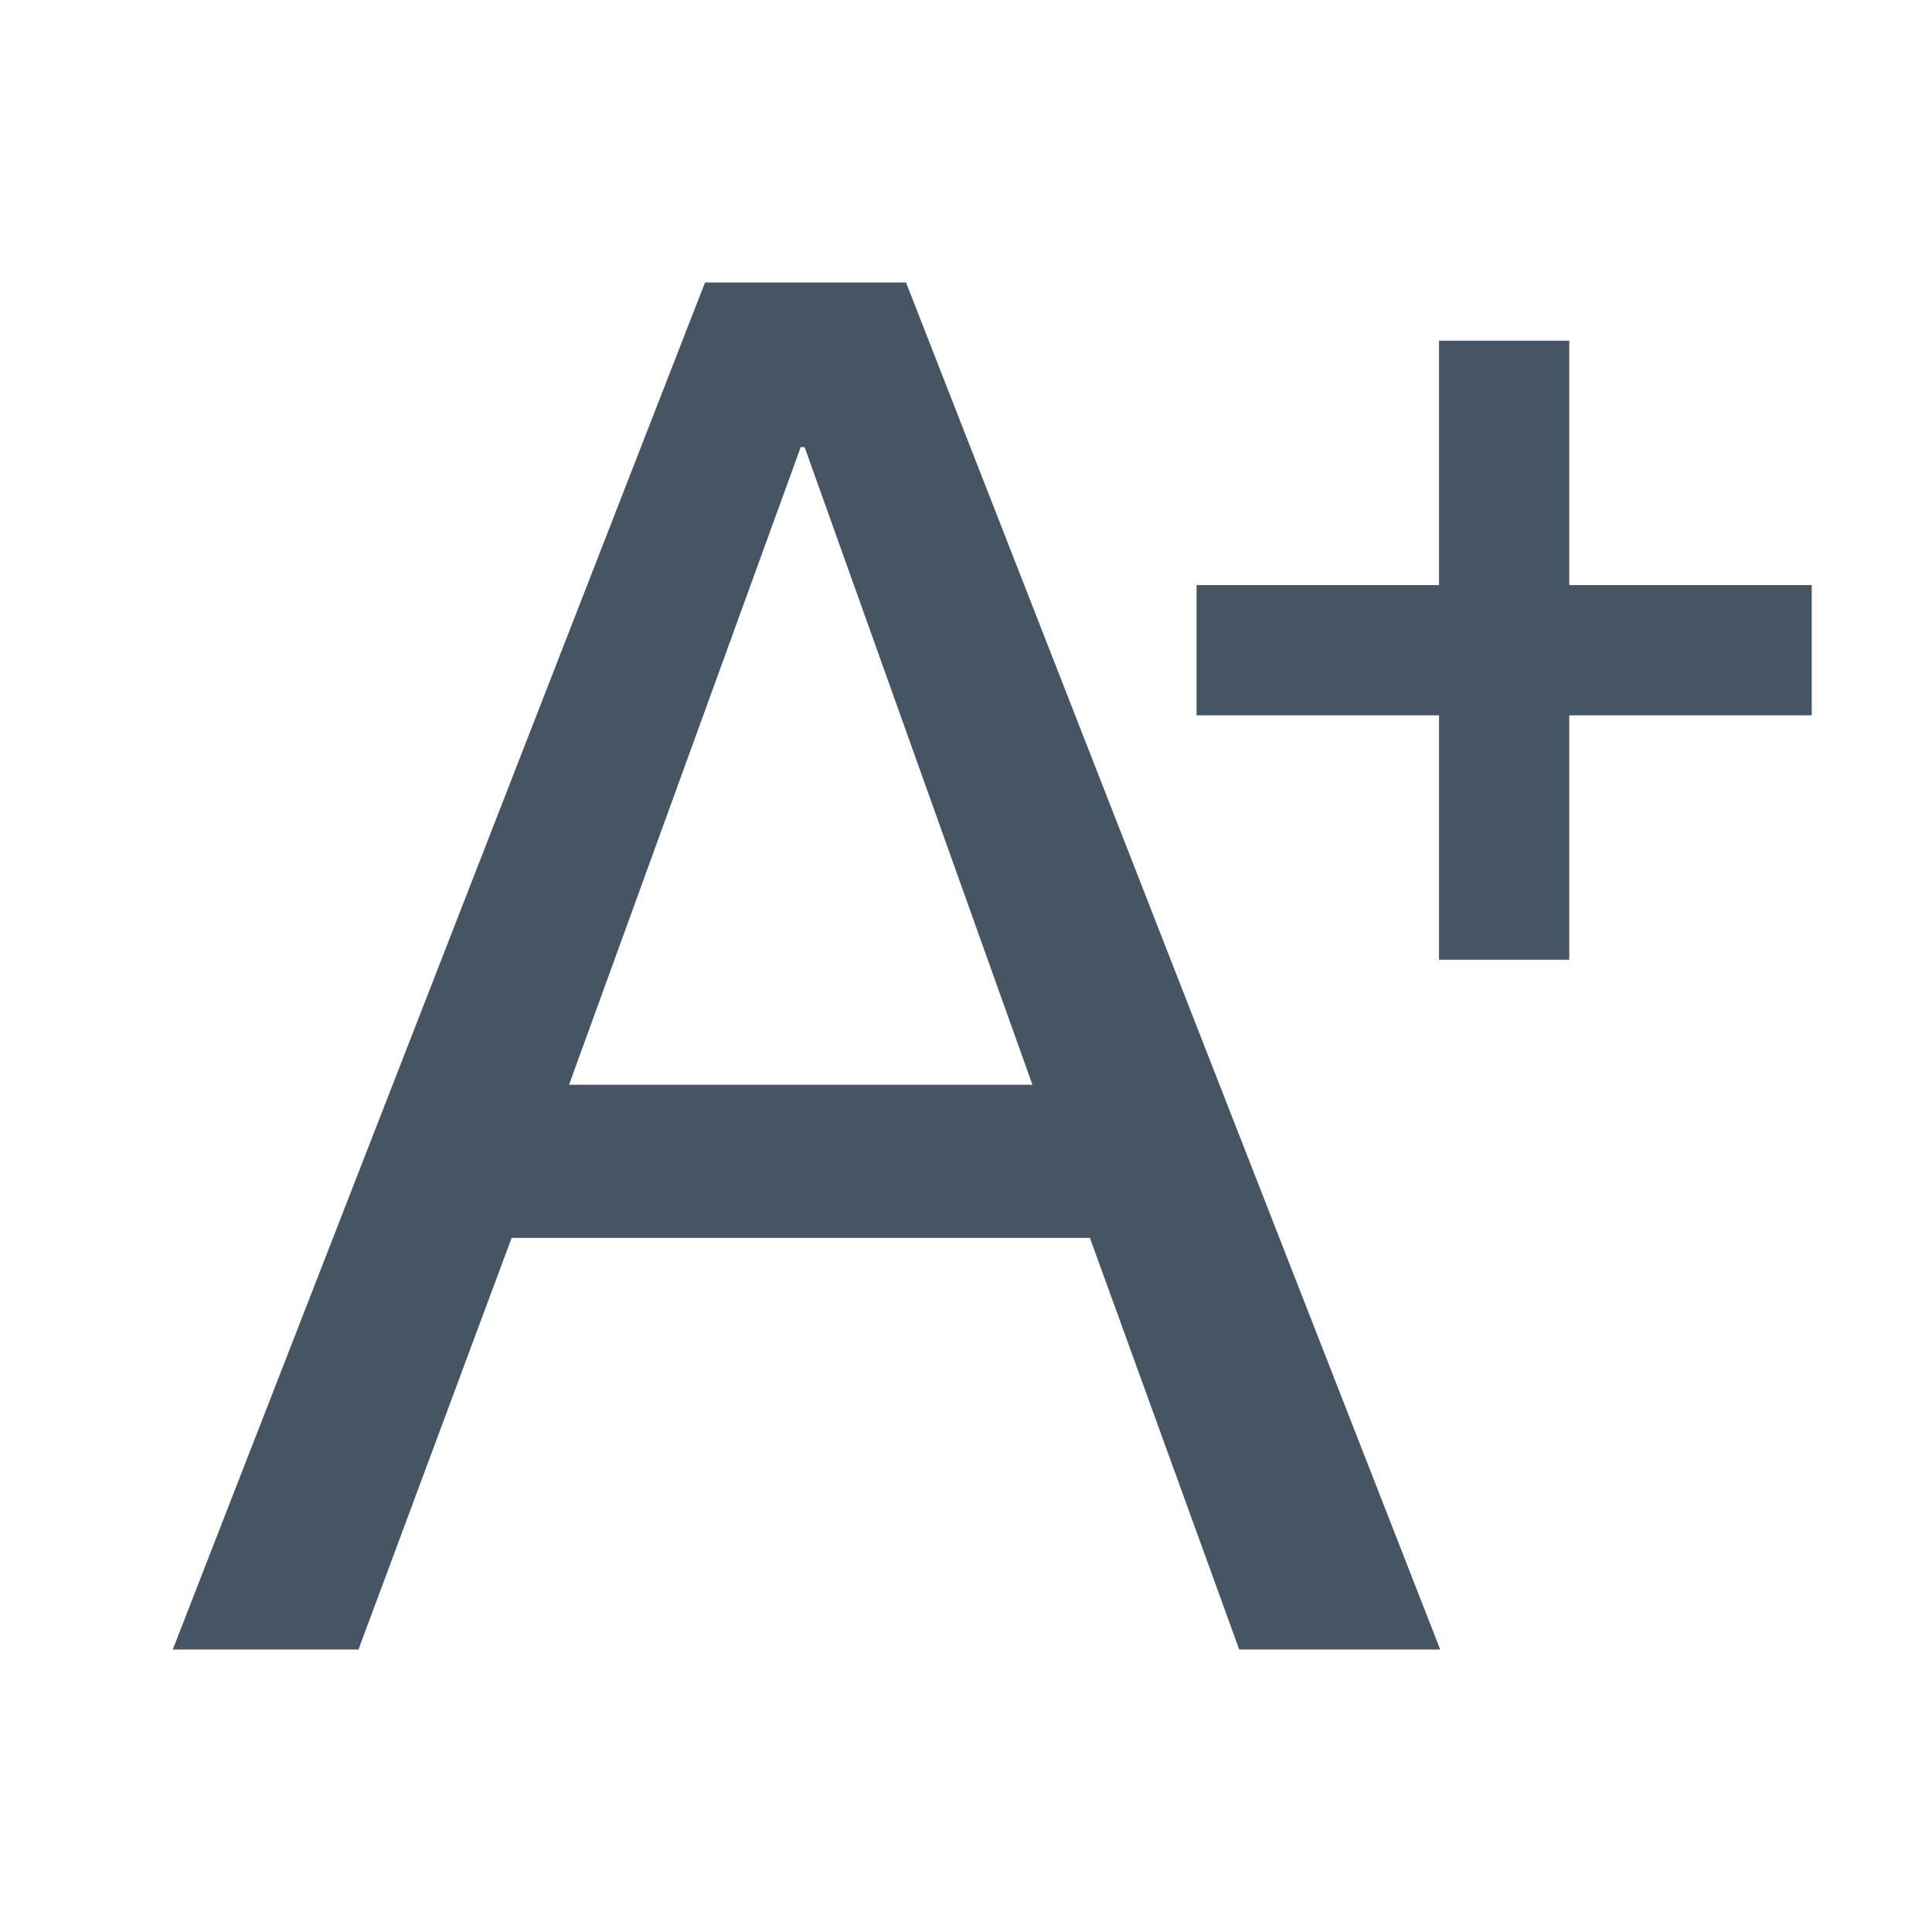 <?xml version="1.0" encoding="UTF-8"?>
<!DOCTYPE svg PUBLIC "-//W3C//DTD SVG 1.1//EN" "http://www.w3.org/Graphics/SVG/1.1/DTD/svg11.dtd">
<svg version="1.1" xmlns="http://www.w3.org/2000/svg" xmlns:xlink="http://www.w3.org/1999/xlink" x="0" y="0" width="24" height="24" viewBox="0, 0, 24, 24">
  <path d="M7.069,13.475 L9.947,5.554 L9.995,5.554 L12.825,13.475 z M8.758,3.509 L2.146,20.491 L4.453,20.491 L6.356,15.377 L13.539,15.377 L15.394,20.491 L17.891,20.491 L11.255,3.509 z" fill="#465564"/>
  <path d="M19.494,7.268 L19.494,4.232 L17.876,4.232 L17.876,7.268 L14.864,7.268 L14.864,8.886 L17.876,8.886 L17.876,11.922 L19.494,11.922 L19.494,8.886 L22.506,8.886 L22.506,7.268 z" fill="#465564"/>
</svg>
